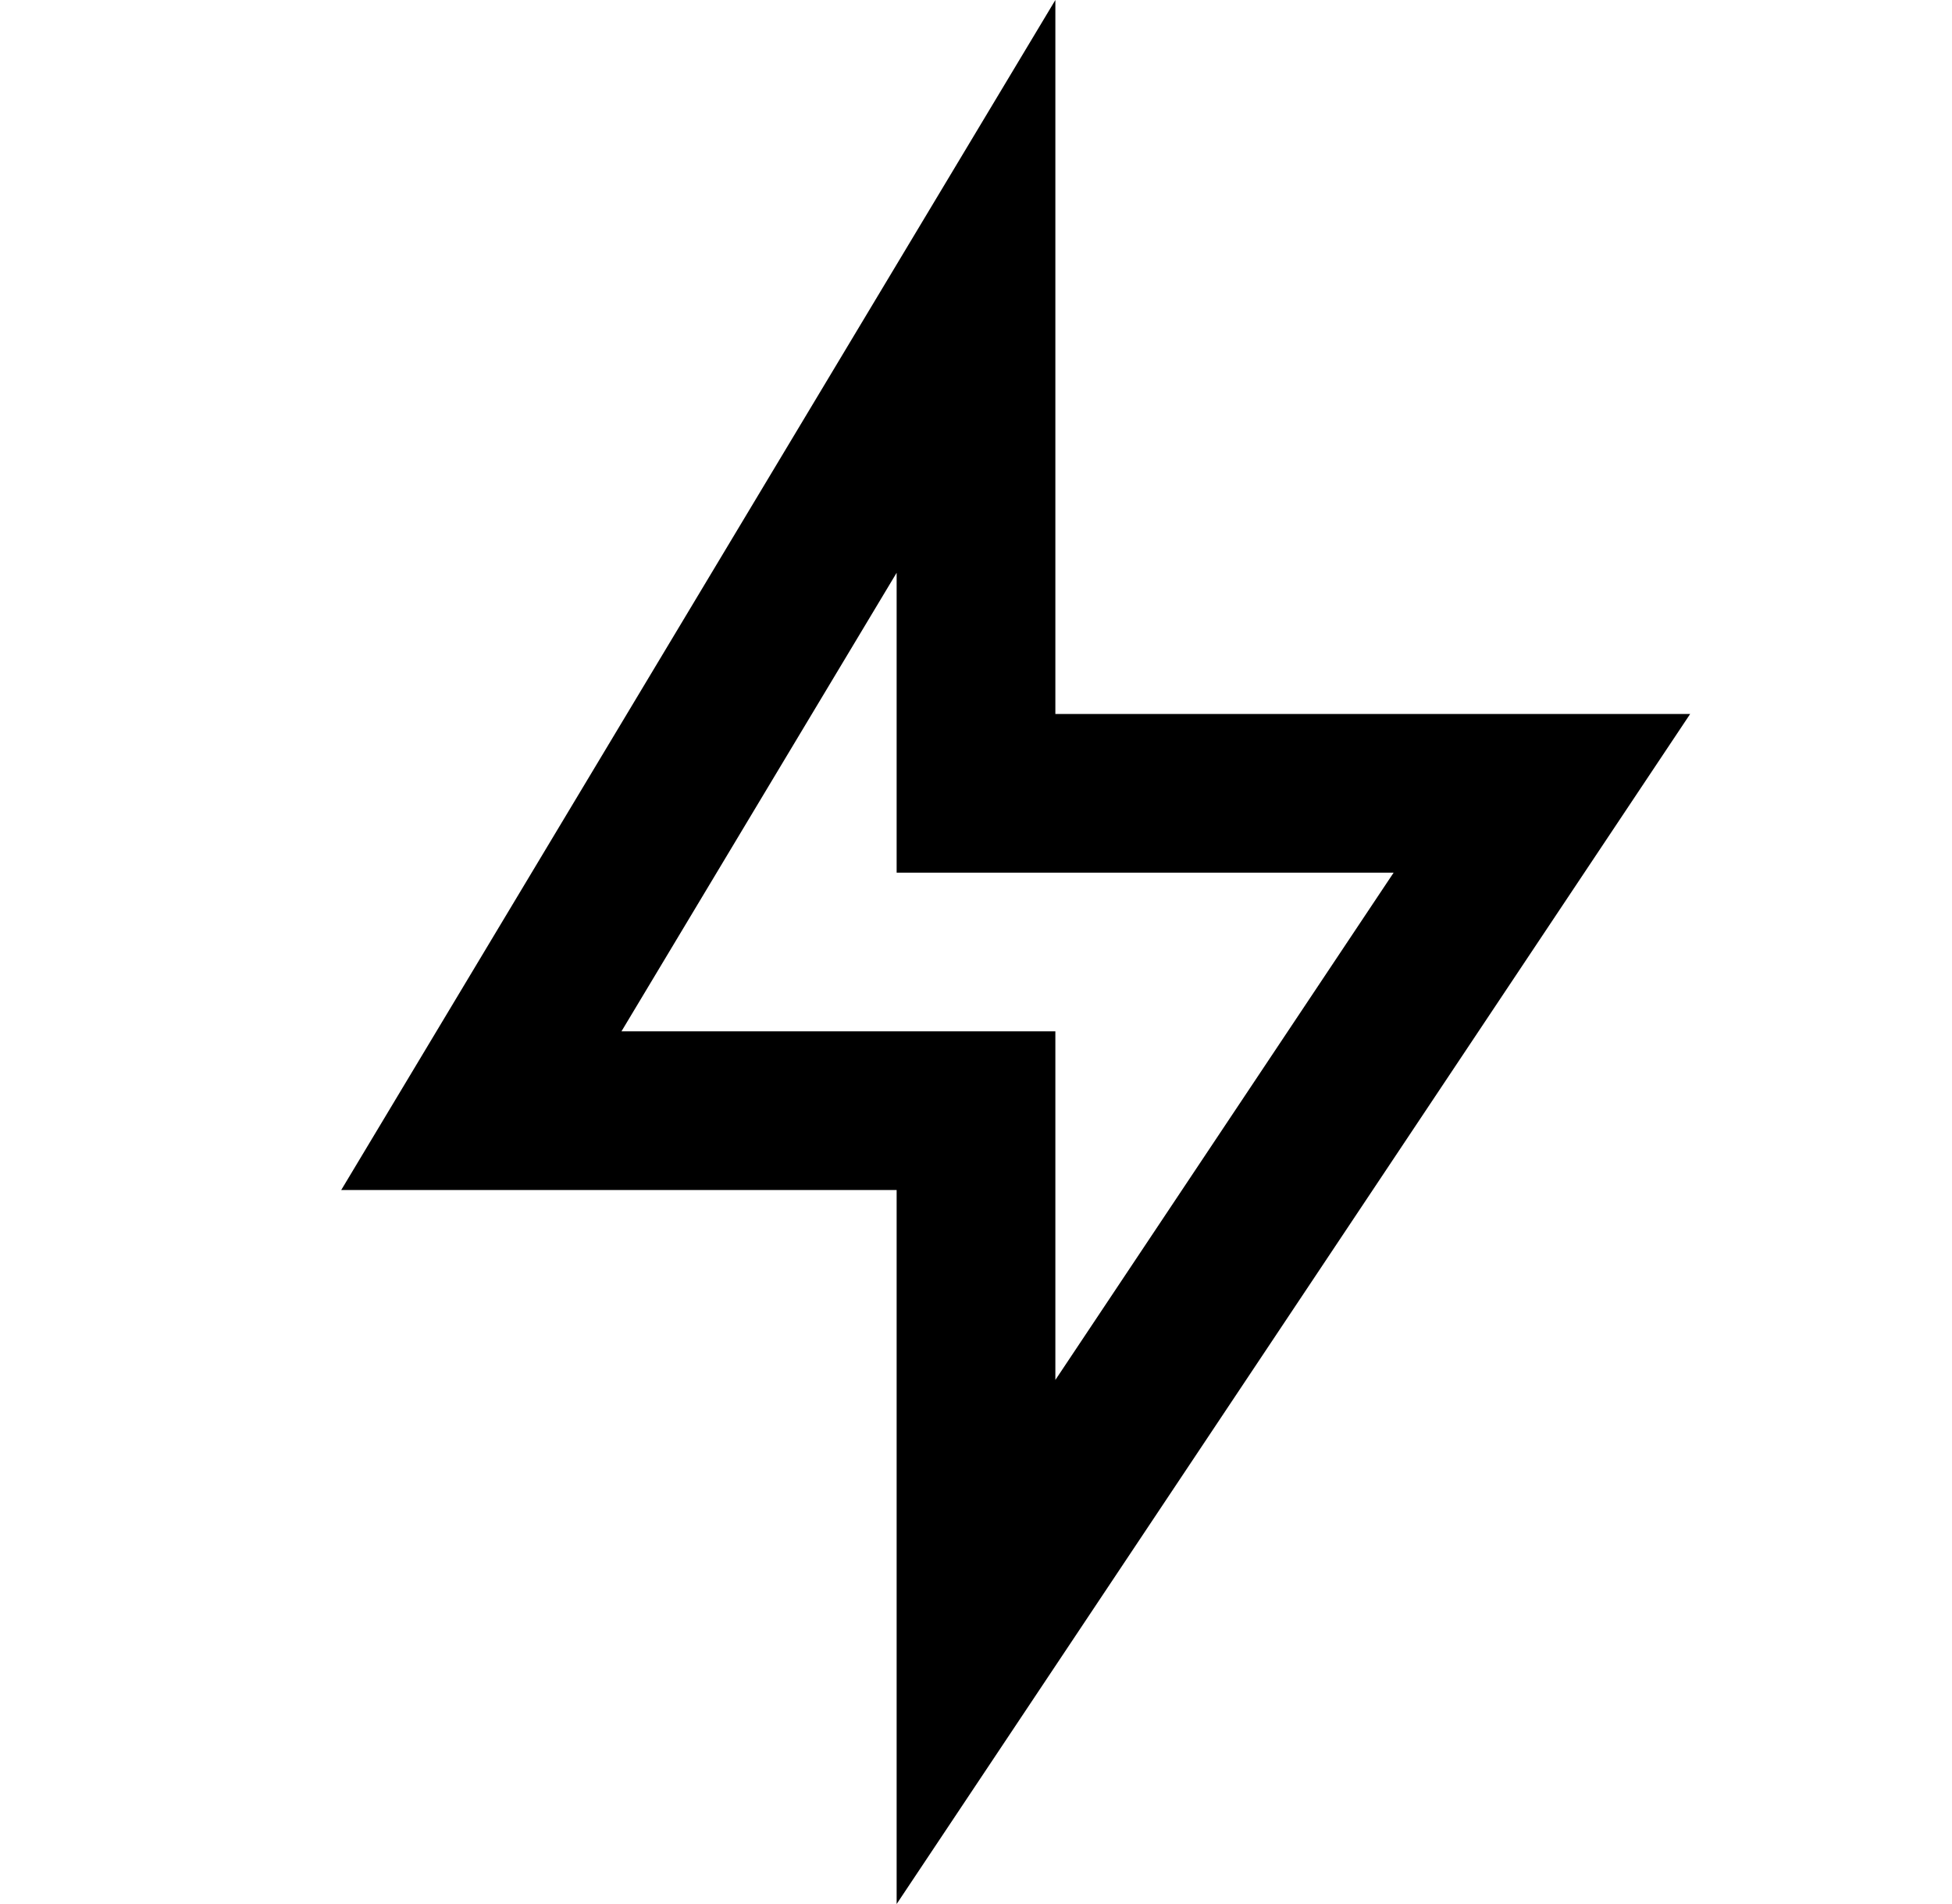 <svg width="41" height="40" viewBox="0 0 41 40" fill="none" xmlns="http://www.w3.org/2000/svg">
<g id="Icons / Flash" clip-path="url(#clip0_19_273)">
<path id="Vector" d="M22.167 15H35.5L18.833 40V25H7.167L22.167 0V15ZM18.833 18.333V12.033L13.053 21.667H22.167V28.99L29.272 18.333H18.833Z" fill="black"/>
</g>
<defs>
<clipPath id="clip0_19_273">
<rect width="40" height="40" fill="white" transform="translate(0.5)"/>
</clipPath>
</defs>
</svg>
